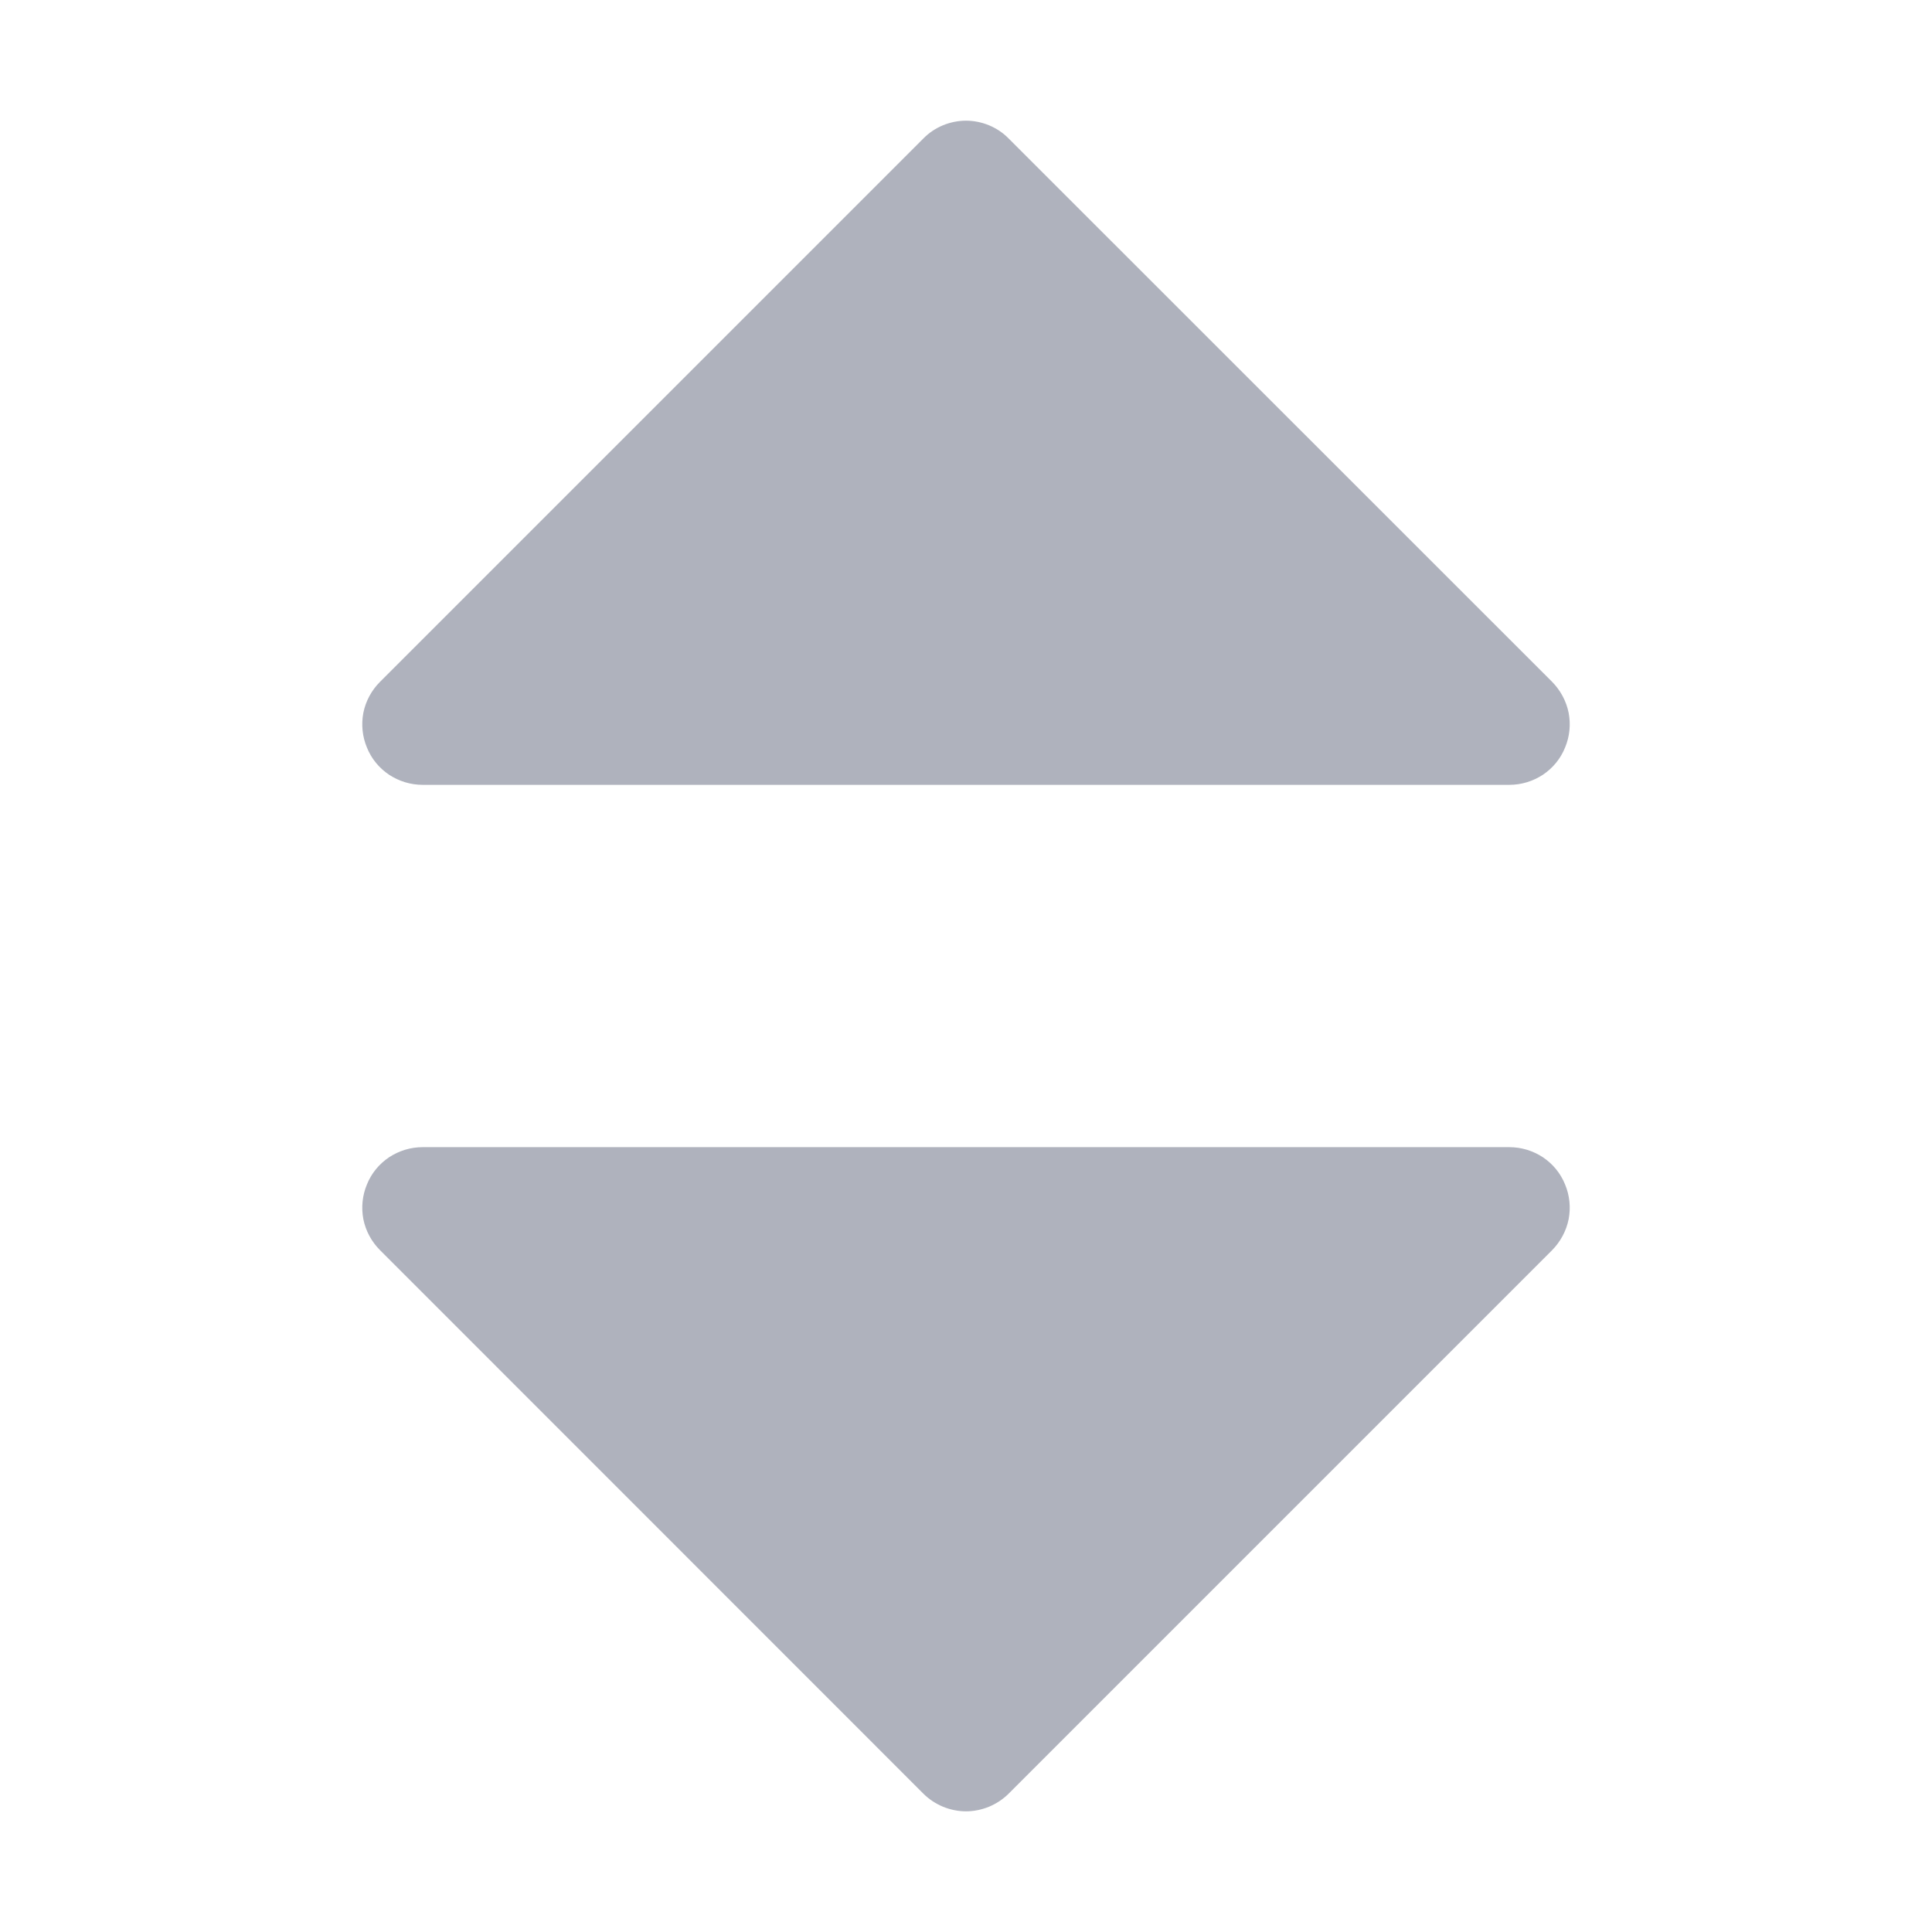 <svg width="13" height="13" viewBox="0 0 13 13" fill="none" xmlns="http://www.w3.org/2000/svg">
<path d="M2.844 5.281H10.156C10.237 5.281 10.315 5.257 10.382 5.213C10.449 5.168 10.501 5.105 10.531 5.03C10.562 4.956 10.57 4.875 10.555 4.796C10.539 4.717 10.5 4.645 10.444 4.588L6.787 0.932C6.75 0.894 6.705 0.864 6.655 0.843C6.606 0.823 6.553 0.812 6.5 0.812C6.447 0.812 6.394 0.823 6.345 0.843C6.295 0.864 6.25 0.894 6.213 0.932L2.557 4.588C2.5 4.645 2.461 4.717 2.445 4.796C2.43 4.875 2.438 4.956 2.469 5.03C2.499 5.105 2.551 5.168 2.618 5.213C2.685 5.257 2.763 5.281 2.844 5.281Z" fill="#AFB2BD"/>
<path d="M10.156 7.719H2.844C2.763 7.719 2.685 7.743 2.618 7.787C2.551 7.832 2.499 7.895 2.469 7.97C2.438 8.044 2.43 8.125 2.445 8.204C2.461 8.283 2.5 8.355 2.557 8.412L6.213 12.069C6.25 12.106 6.295 12.136 6.345 12.157C6.394 12.177 6.447 12.188 6.5 12.188C6.553 12.188 6.606 12.177 6.655 12.157C6.705 12.136 6.75 12.106 6.787 12.069L10.444 8.412C10.5 8.355 10.539 8.283 10.555 8.204C10.57 8.125 10.562 8.044 10.531 7.97C10.501 7.895 10.449 7.832 10.382 7.787C10.315 7.743 10.237 7.719 10.156 7.719Z" fill="#AFB2BD"/>
</svg>
